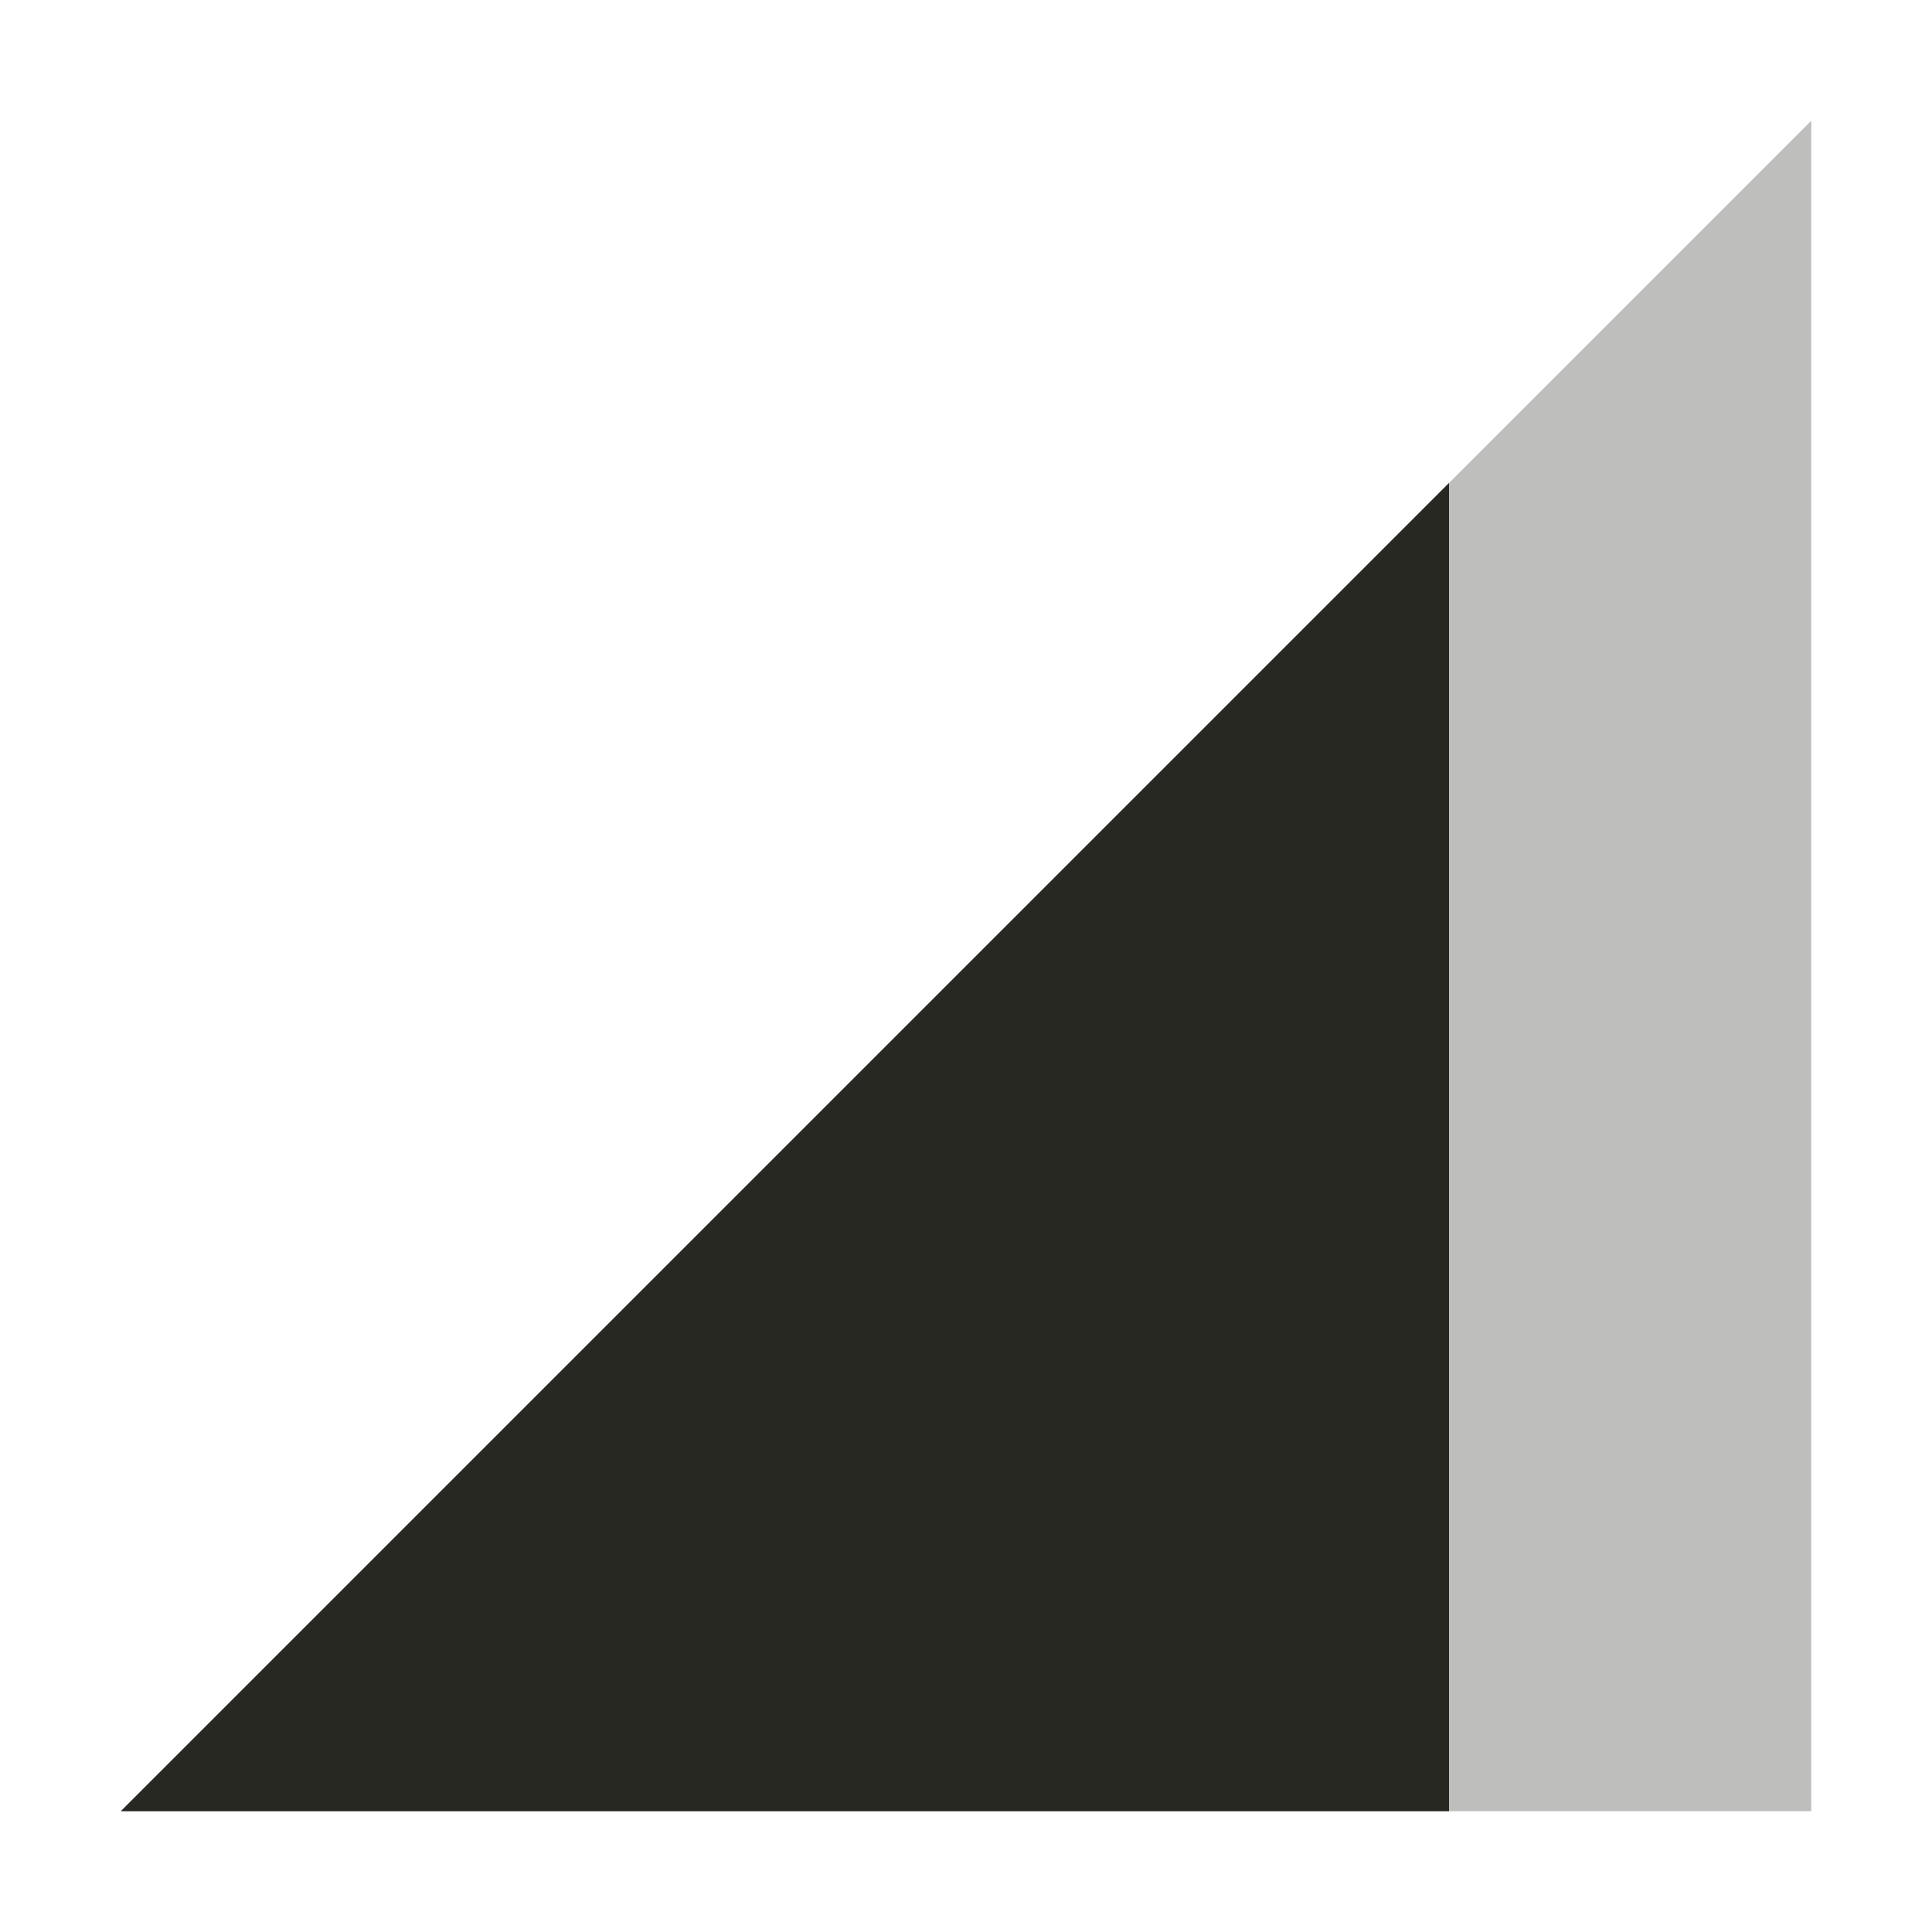 <svg xmlns="http://www.w3.org/2000/svg" width="16" height="16" version="1.1">
 <path style="opacity:0.3;fill:#272822" d="M 1,15 15,1 V 15 Z"/>
 <path style="fill:#272822" d="M 12,4 1,15 H 12 Z"/>
</svg>
